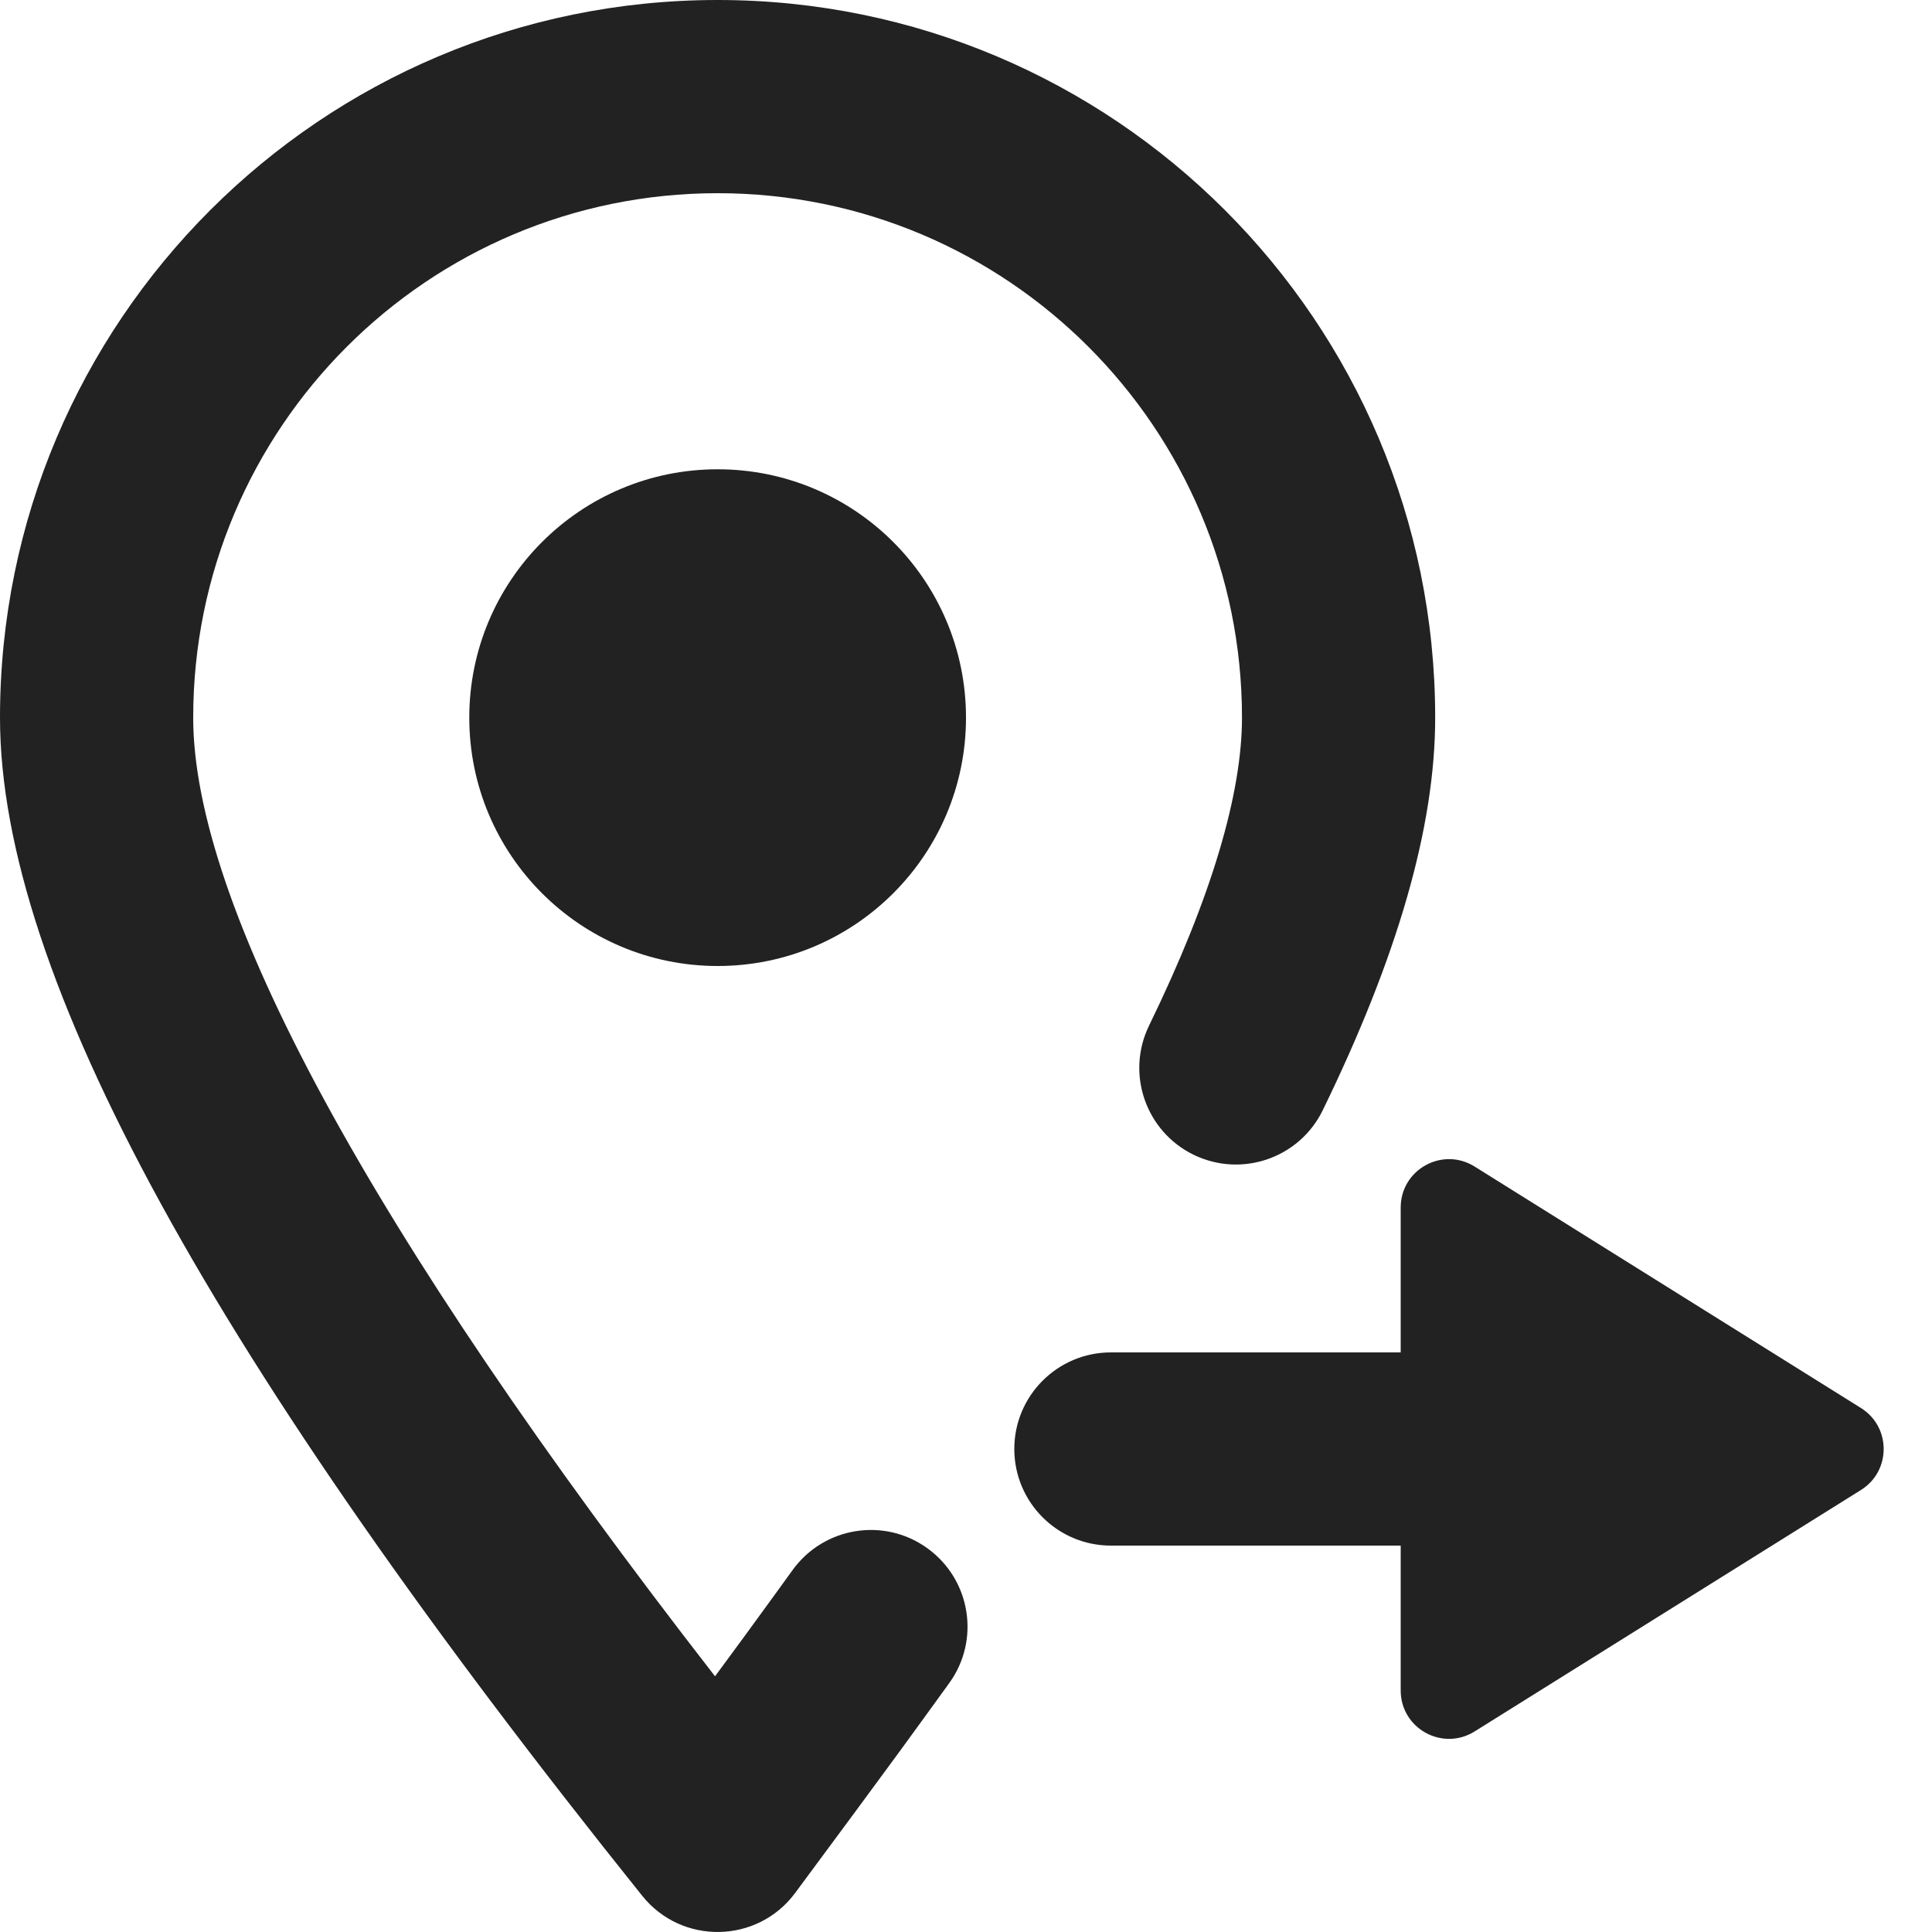 <?xml version="1.0" encoding="UTF-8"?>
<svg width="20px" height="20px" viewBox="0 0 20 20" version="1.1" xmlns="http://www.w3.org/2000/svg" xmlns:xlink="http://www.w3.org/1999/xlink">
    <!-- Generator: Sketch 50.2 (55047) - http://www.bohemiancoding.com/sketch -->
    <title>Icon/Ke_Provinsi</title>
    <desc>Created with Sketch.</desc>
    <defs></defs>
    <g id="Icon" stroke="none" stroke-width="1" fill="none" fill-rule="evenodd">
        <g id="Fontastic" transform="translate(-790, -554)">
            <g id="Icon/KeProvinsi" transform="translate(787, 552)">
                <rect id="Rectangle-Copy-10" fill-opacity="0" fill="#D8D8D8" x="0" y="0" width="24" height="24"></rect>
                <g id="Group" stroke-width="1" transform="translate(3, 2)" fill="#222222">
                    <path d="M7.697,16.952 C7.793,16.82 7.888,16.69 7.982,16.561 C8.094,16.406 8.094,16.406 8.205,16.253 C8.529,15.805 9.154,15.704 9.601,16.028 C10.049,16.352 10.15,16.977 9.826,17.424 C9.714,17.579 9.714,17.579 9.6,17.736 C9.505,17.867 9.409,17.998 9.312,18.132 C9.083,18.444 8.724,18.932 8.232,19.595 C7.842,20.122 7.058,20.137 6.648,19.625 C2.223,14.104 0,10.103 0,7.429 C0,3.326 3.326,0 7.429,0 C11.531,0 14.857,3.326 14.857,7.429 C14.857,8.567 14.463,9.913 13.693,11.493 C13.452,11.989 12.853,12.196 12.356,11.954 C11.86,11.712 11.653,11.114 11.895,10.617 C12.543,9.287 12.857,8.215 12.857,7.429 C12.857,4.43 10.427,2 7.429,2 C4.43,2 2,4.43 2,7.429 C2,9.35 3.795,12.711 7.402,17.353 C7.518,17.196 7.616,17.063 7.697,16.952 Z" id="Oval" fill-rule="nonzero"></path>
                    <circle id="Oval-2" cx="7.429" cy="7.429" r="2.571"></circle>
                </g>
                <g id="Group-2" stroke-width="1" transform="translate(13, 13.5)" fill="#222222">
                    <path d="M8.057,3.5 L5.5,1.902 L5.5,5.098 L8.057,3.5 Z M9.265,3.924 L5.265,6.424 C4.932,6.632 4.5,6.393 4.5,6 L4.5,1 C4.5,0.607 4.932,0.368 5.265,0.576 L9.265,3.076 C9.578,3.272 9.578,3.728 9.265,3.924 Z" id="Triangle-2" fill-rule="nonzero"></path>
                    <polygon id="Triangle-2" points="9 3.5 5 6 5 1"></polygon>
                    <path d="M6.5,2.5 C7.052,2.5 7.5,2.948 7.5,3.5 C7.5,4.052 7.052,4.5 6.5,4.5 L1.5,4.5 C0.948,4.5 0.5,4.052 0.5,3.5 C0.5,2.948 0.948,2.5 1.5,2.5 L6.5,2.5 Z" id="Line" fill-rule="nonzero"></path>
                </g>
            </g>
        </g>
    </g>
</svg>